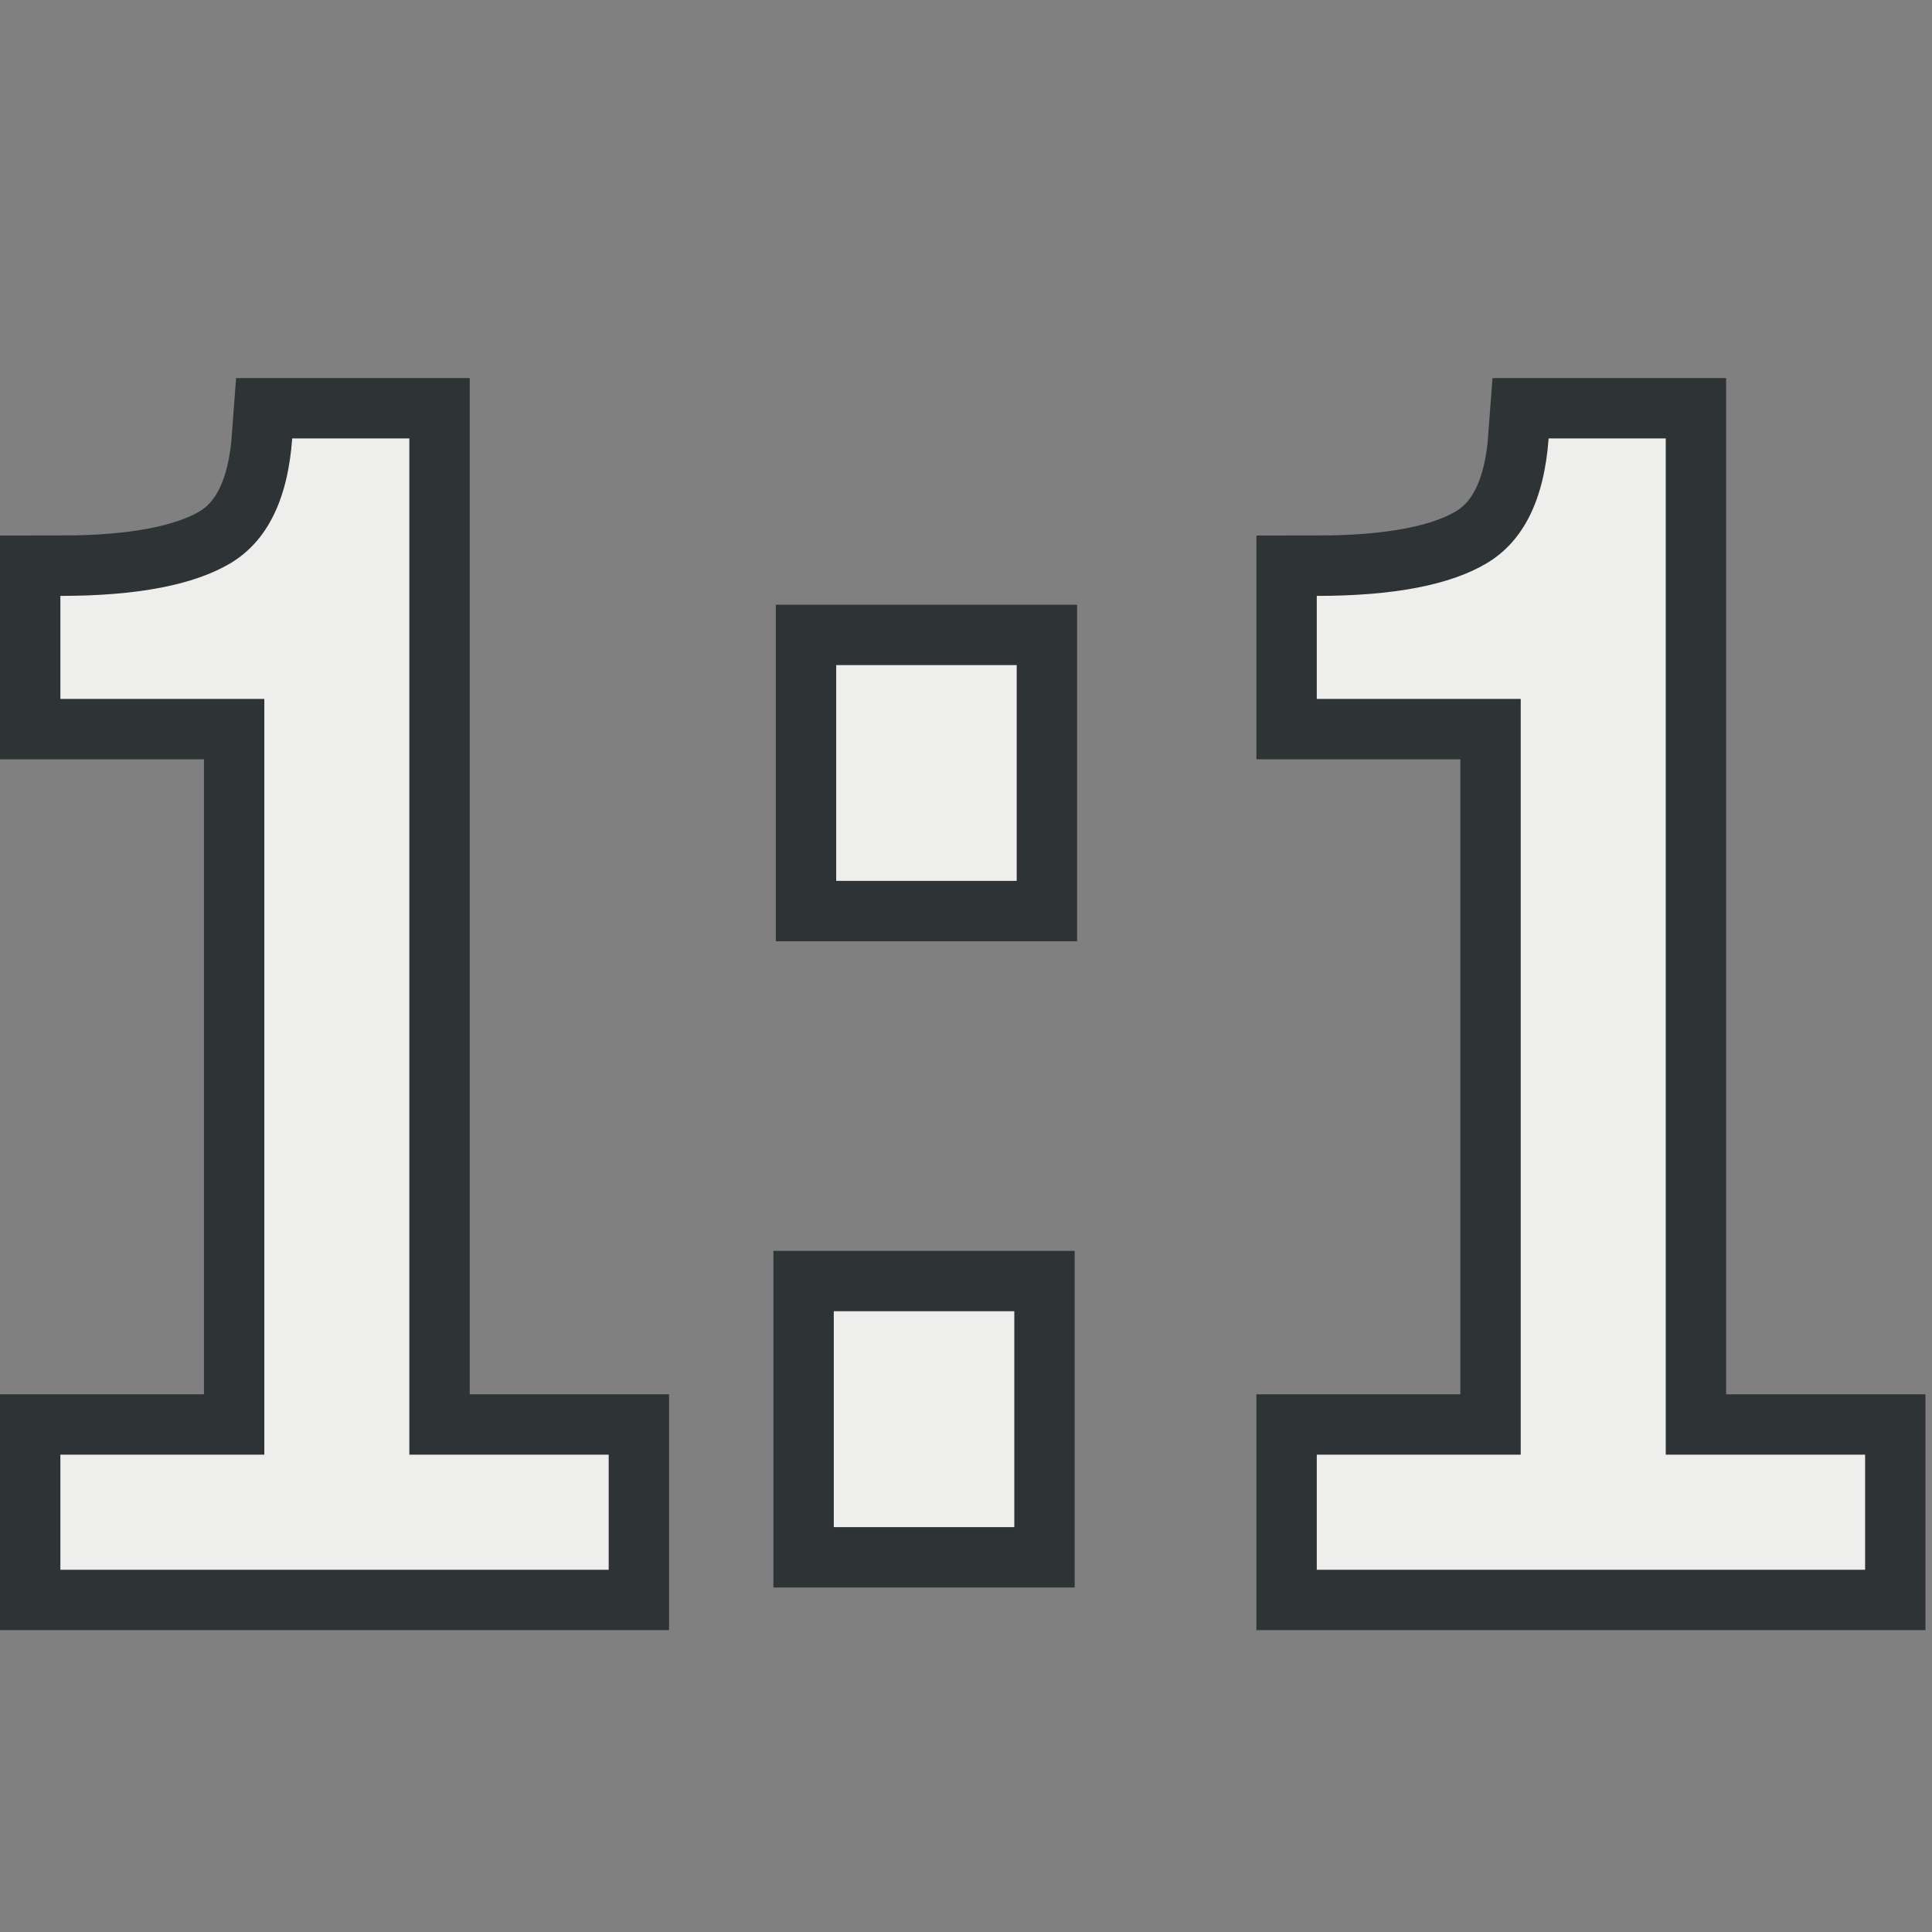 <?xml version="1.0" encoding="UTF-8" standalone="no"?>
<!-- Created with Inkscape (http://www.inkscape.org/) -->
<svg
   xmlns:dc="http://purl.org/dc/elements/1.1/"
   xmlns:cc="http://web.resource.org/cc/"
   xmlns:rdf="http://www.w3.org/1999/02/22-rdf-syntax-ns#"
   xmlns:svg="http://www.w3.org/2000/svg"
   xmlns="http://www.w3.org/2000/svg"
   xmlns:sodipodi="http://sodipodi.sourceforge.net/DTD/sodipodi-0.dtd"
   xmlns:inkscape="http://www.inkscape.org/namespaces/inkscape"
   width="16px"
   height="16px"
   id="svg2838"
   sodipodi:version="0.32"
   inkscape:version="0.44.1"
   sodipodi:docbase="e:\dev_clean\src\houdini\support\icons\IMAGE"
   sodipodi:docname="actual_size.svg"
   inkscape:export-filename="e:\dev_clean\src\houdini\support\icons\image\actual_size.png"
   inkscape:export-xdpi="90"
   inkscape:export-ydpi="90">
  <rect width="100%" height="100%" fill="#808080" stroke="none"/>
  <defs
     id="defs2840" />
  <sodipodi:namedview
     id="base"
     pagecolor="#ffffff"
     bordercolor="#666666"
     borderopacity="1.0"
     inkscape:pageopacity="0.0"
     inkscape:pageshadow="2"
     inkscape:zoom="22.197802"
     inkscape:cx="6.728683"
     inkscape:cy="3.7108565"
     inkscape:current-layer="layer1"
     showgrid="true"
     inkscape:grid-bbox="true"
     inkscape:document-units="px"
     inkscape:grid-points="true"
     inkscape:window-width="1242"
     inkscape:window-height="1067"
     inkscape:window-x="355"
     inkscape:window-y="3" />
  <g
     id="layer1"
     inkscape:label="Layer 1"
     inkscape:groupmode="layer">
    <path
       style="font-size:12px;font-style:normal;font-variant:normal;font-weight:normal;font-stretch:normal;text-align:start;line-height:125%;writing-mode:lr-tb;text-anchor:start;fill:black;fill-opacity:1;stroke:#2e3436;stroke-width:1;stroke-linecap:butt;stroke-linejoin:miter;stroke-miterlimit:4;stroke-dasharray:none;stroke-opacity:1;font-family:Tahoma"
       d="M 5.041,13 L 0.5,13 L 0.5,12.047 L 2.189,12.047 L 2.189,5.788 L 0.5,5.788 L 0.5,4.935 C 1.138,4.935 1.608,4.844 1.911,4.663 C 2.213,4.481 2.383,4.137 2.42,3.631 L 3.39,3.631 L 3.39,12.047 L 5.041,12.047 L 5.041,13 z "
       id="path2919" />
    <path
       style="font-size:12px;font-style:normal;font-variant:normal;font-weight:normal;font-stretch:normal;text-align:start;line-height:125%;writing-mode:lr-tb;text-anchor:start;fill:black;fill-opacity:1;stroke:#2e3436;stroke-width:1;stroke-linecap:butt;stroke-linejoin:miter;stroke-miterlimit:4;stroke-dasharray:none;stroke-opacity:1;font-family:Tahoma"
       d="M 8.42,7.295 L 6.925,7.295 L 6.925,5.508 L 8.42,5.508 L 8.42,7.295 z "
       id="path2921" />
    <path
       style="font-size:12px;font-style:normal;font-variant:normal;font-weight:normal;font-stretch:normal;text-align:start;line-height:125%;writing-mode:lr-tb;text-anchor:start;fill:black;fill-opacity:1;stroke:#2e3436;stroke-width:1;stroke-linecap:butt;stroke-linejoin:miter;stroke-miterlimit:4;stroke-dasharray:none;stroke-opacity:1;font-family:Tahoma"
       d="M 8.4,12.647 L 6.905,12.647 L 6.905,10.859 L 8.4,10.859 L 8.4,12.647 z "
       id="path2923" />
    <path
       style="font-size:12px;font-style:normal;font-variant:normal;font-weight:normal;font-stretch:normal;text-align:start;line-height:125%;writing-mode:lr-tb;text-anchor:start;fill:black;fill-opacity:1;stroke:#2e3436;stroke-width:1;stroke-linecap:butt;stroke-linejoin:miter;stroke-miterlimit:4;stroke-dasharray:none;stroke-opacity:1;font-family:Tahoma"
       d="M 15.446,13 L 10.905,13 L 10.905,12.047 L 12.594,12.047 L 12.594,5.788 L 10.905,5.788 L 10.905,4.935 C 11.543,4.935 12.013,4.844 12.315,4.663 C 12.618,4.481 12.788,4.137 12.825,3.631 L 13.795,3.631 L 13.795,12.047 L 15.446,12.047 L 15.446,13 z "
       id="path2925" />
    <path
       style="font-size:12px;font-style:normal;font-variant:normal;font-weight:normal;font-stretch:normal;text-align:start;line-height:125%;writing-mode:lr-tb;text-anchor:start;fill:#eeeeec;fill-opacity:1;stroke:none;stroke-width:1;stroke-linecap:butt;stroke-linejoin:miter;stroke-miterlimit:4;stroke-dasharray:none;stroke-opacity:1;font-family:Tahoma"
       d="M 5.041,13 L 0.5,13 L 0.5,12.047 L 2.189,12.047 L 2.189,5.788 L 0.5,5.788 L 0.5,4.935 C 1.138,4.935 1.608,4.844 1.911,4.663 C 2.213,4.481 2.383,4.137 2.42,3.631 L 3.39,3.631 L 3.39,12.047 L 5.041,12.047 L 5.041,13 z "
       id="path2917" />
    <path
       style="font-size:12px;font-style:normal;font-variant:normal;font-weight:normal;font-stretch:normal;text-align:start;line-height:125%;writing-mode:lr-tb;text-anchor:start;fill:#eeeeec;fill-opacity:1;stroke:none;stroke-width:1;stroke-linecap:butt;stroke-linejoin:miter;stroke-miterlimit:4;stroke-dasharray:none;stroke-opacity:1;font-family:Tahoma"
       d="M 8.42,7.295 L 6.925,7.295 L 6.925,5.508 L 8.42,5.508 L 8.42,7.295 z "
       id="path2915" />
    <path
       style="font-size:12px;font-style:normal;font-variant:normal;font-weight:normal;font-stretch:normal;text-align:start;line-height:125%;writing-mode:lr-tb;text-anchor:start;fill:#eeeeec;fill-opacity:1;stroke:none;stroke-width:1;stroke-linecap:butt;stroke-linejoin:miter;stroke-miterlimit:4;stroke-dasharray:none;stroke-opacity:1;font-family:Tahoma"
       d="M 8.4,12.647 L 6.905,12.647 L 6.905,10.859 L 8.4,10.859 L 8.4,12.647 z "
       id="path2913" />
    <path
       style="font-size:12px;font-style:normal;font-variant:normal;font-weight:normal;font-stretch:normal;text-align:start;line-height:125%;writing-mode:lr-tb;text-anchor:start;fill:#eeeeec;fill-opacity:1;stroke:none;stroke-width:1;stroke-linecap:butt;stroke-linejoin:miter;stroke-miterlimit:4;stroke-dasharray:none;stroke-opacity:1;font-family:Tahoma"
       d="M 15.446,13 L 10.905,13 L 10.905,12.047 L 12.594,12.047 L 12.594,5.788 L 10.905,5.788 L 10.905,4.935 C 11.543,4.935 12.013,4.844 12.315,4.663 C 12.618,4.481 12.788,4.137 12.825,3.631 L 13.795,3.631 L 13.795,12.047 L 15.446,12.047 L 15.446,13 z "
       id="text2906" />
  </g>
</svg>
